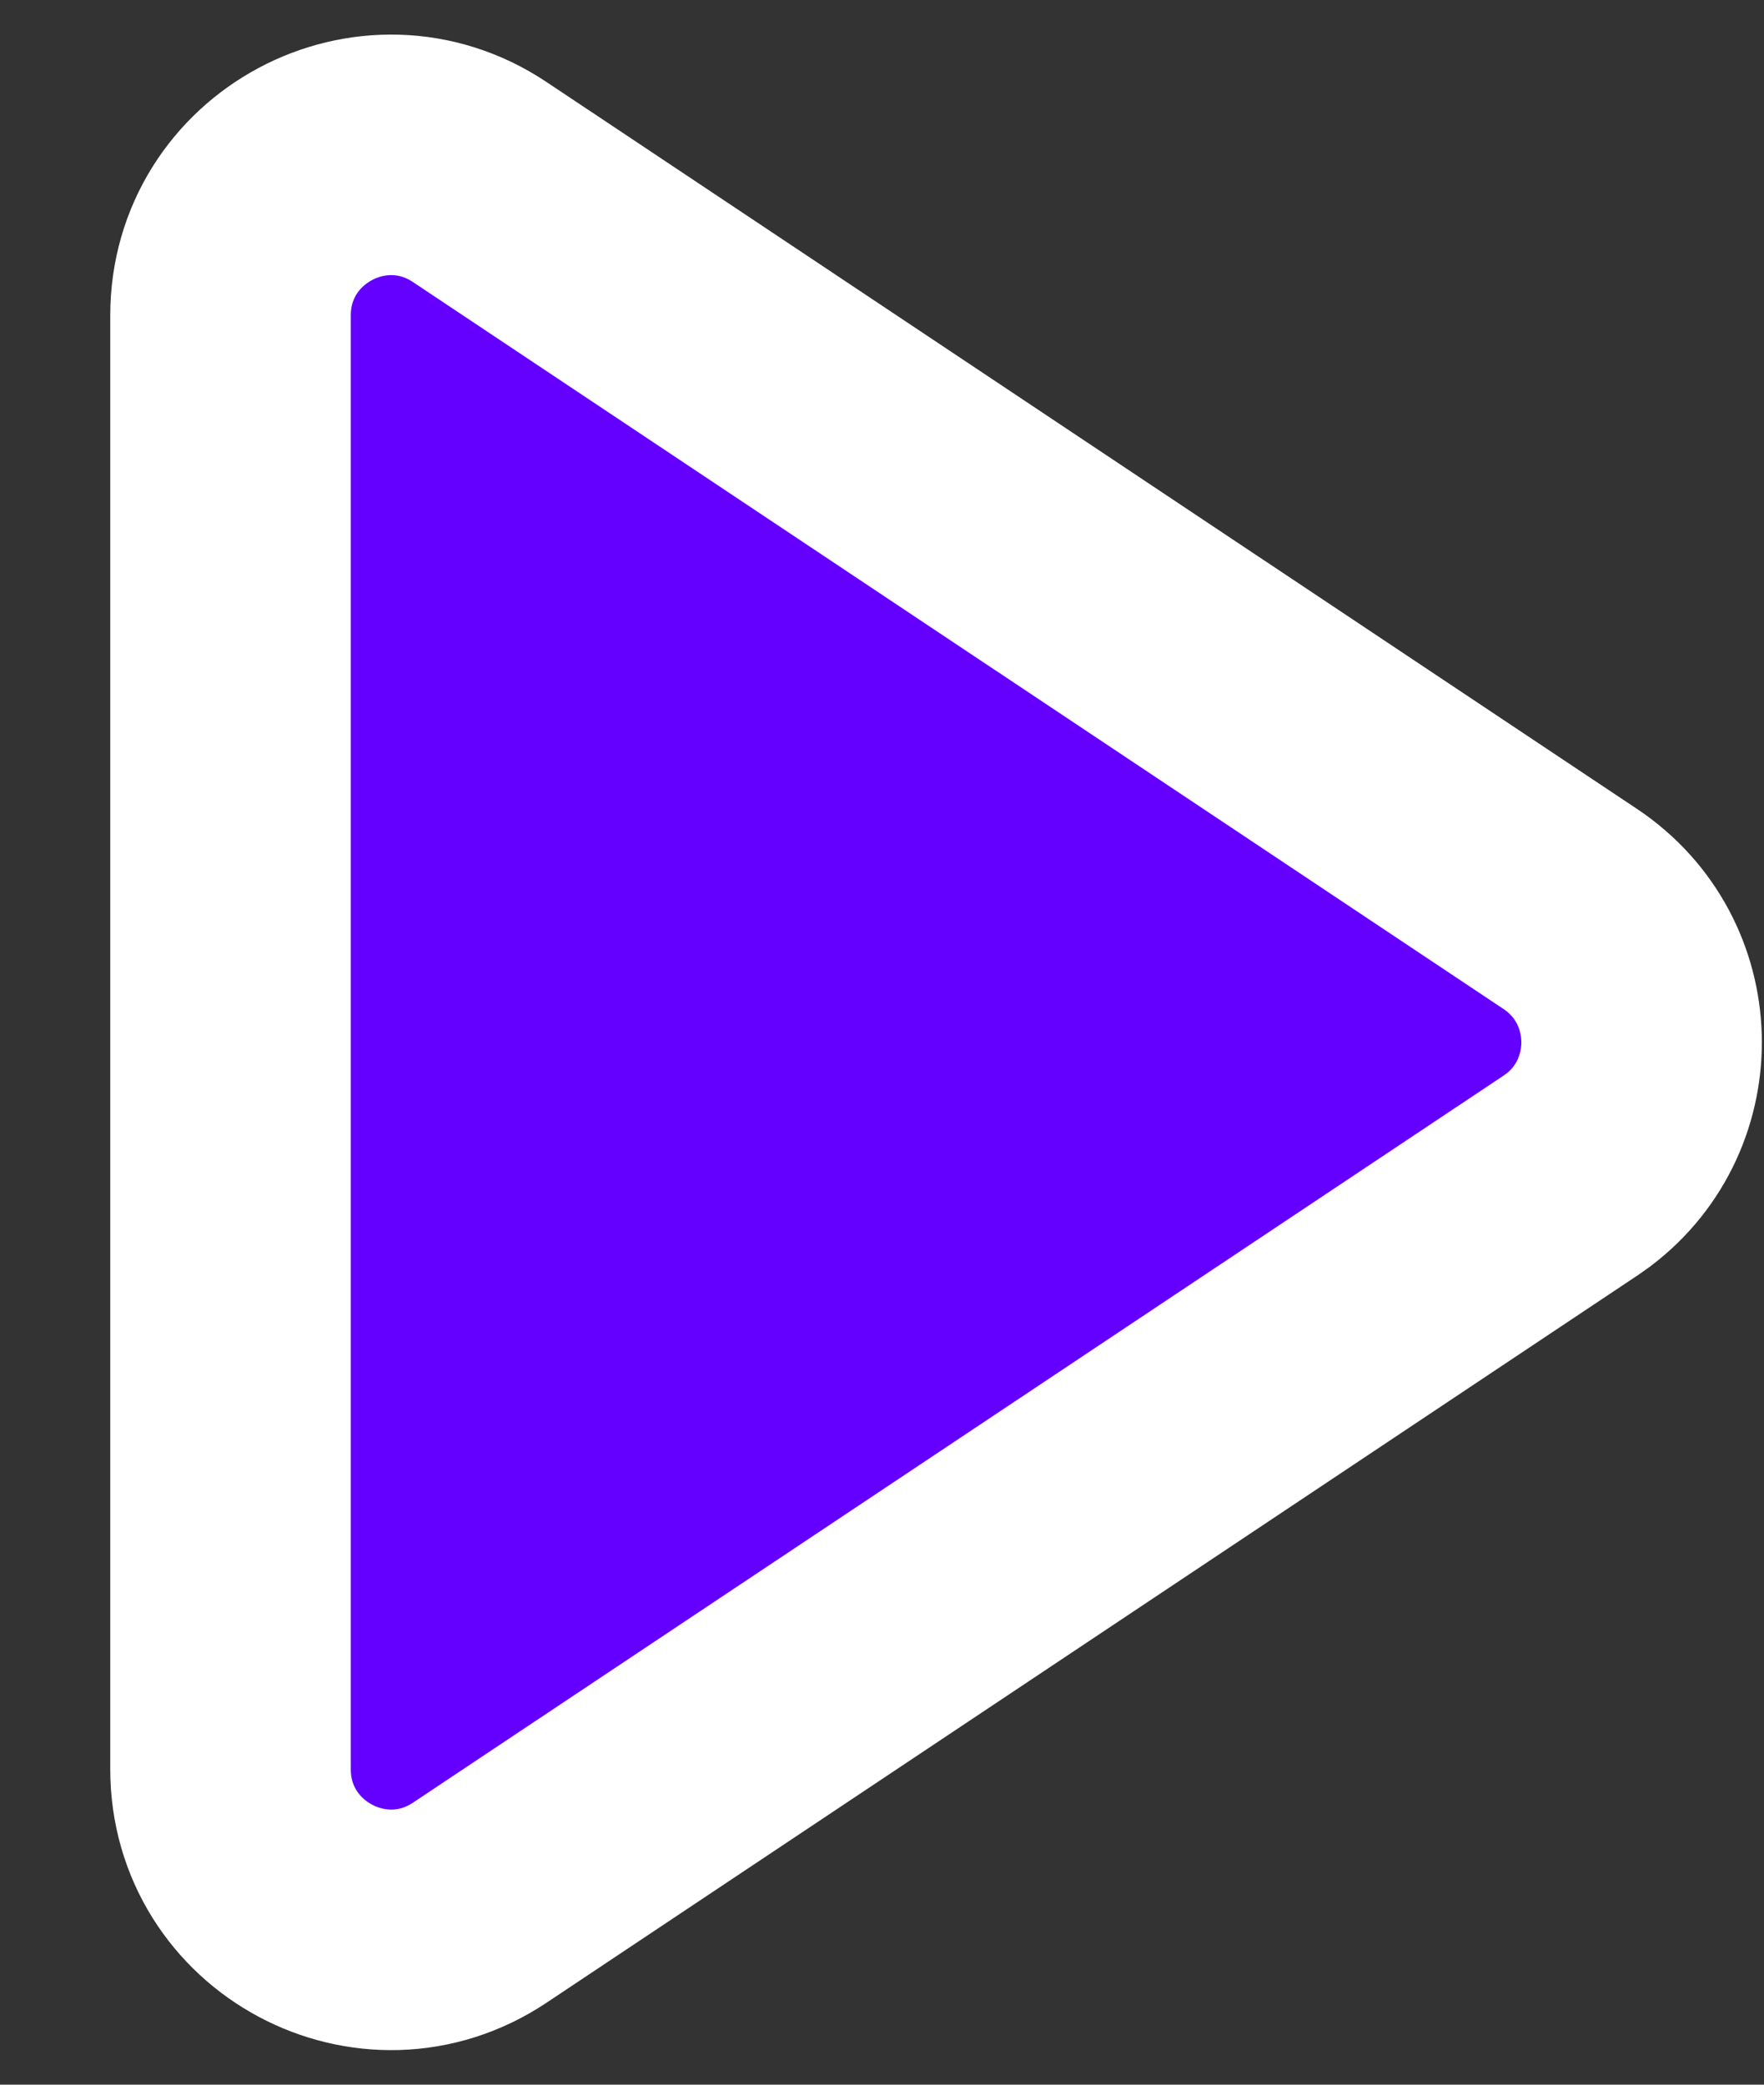 <svg width="22" height="26" viewBox="0 0 22 26" fill="none" xmlns="http://www.w3.org/2000/svg">
<rect x="0" y="0" width="22" height="26" fill="#333333" stroke="none"/>
<path d="M19.583 11.336C20.733 12.103 20.769 13.765 19.69 14.588L19.583 14.664L5.984 23.73C4.655 24.616 2.875 23.663 2.875 22.065V3.935C2.875 2.337 4.655 1.384 5.984 2.271L19.583 11.336Z" fill="#6300FF" stroke="white" stroke-width="3"/>
</svg>

